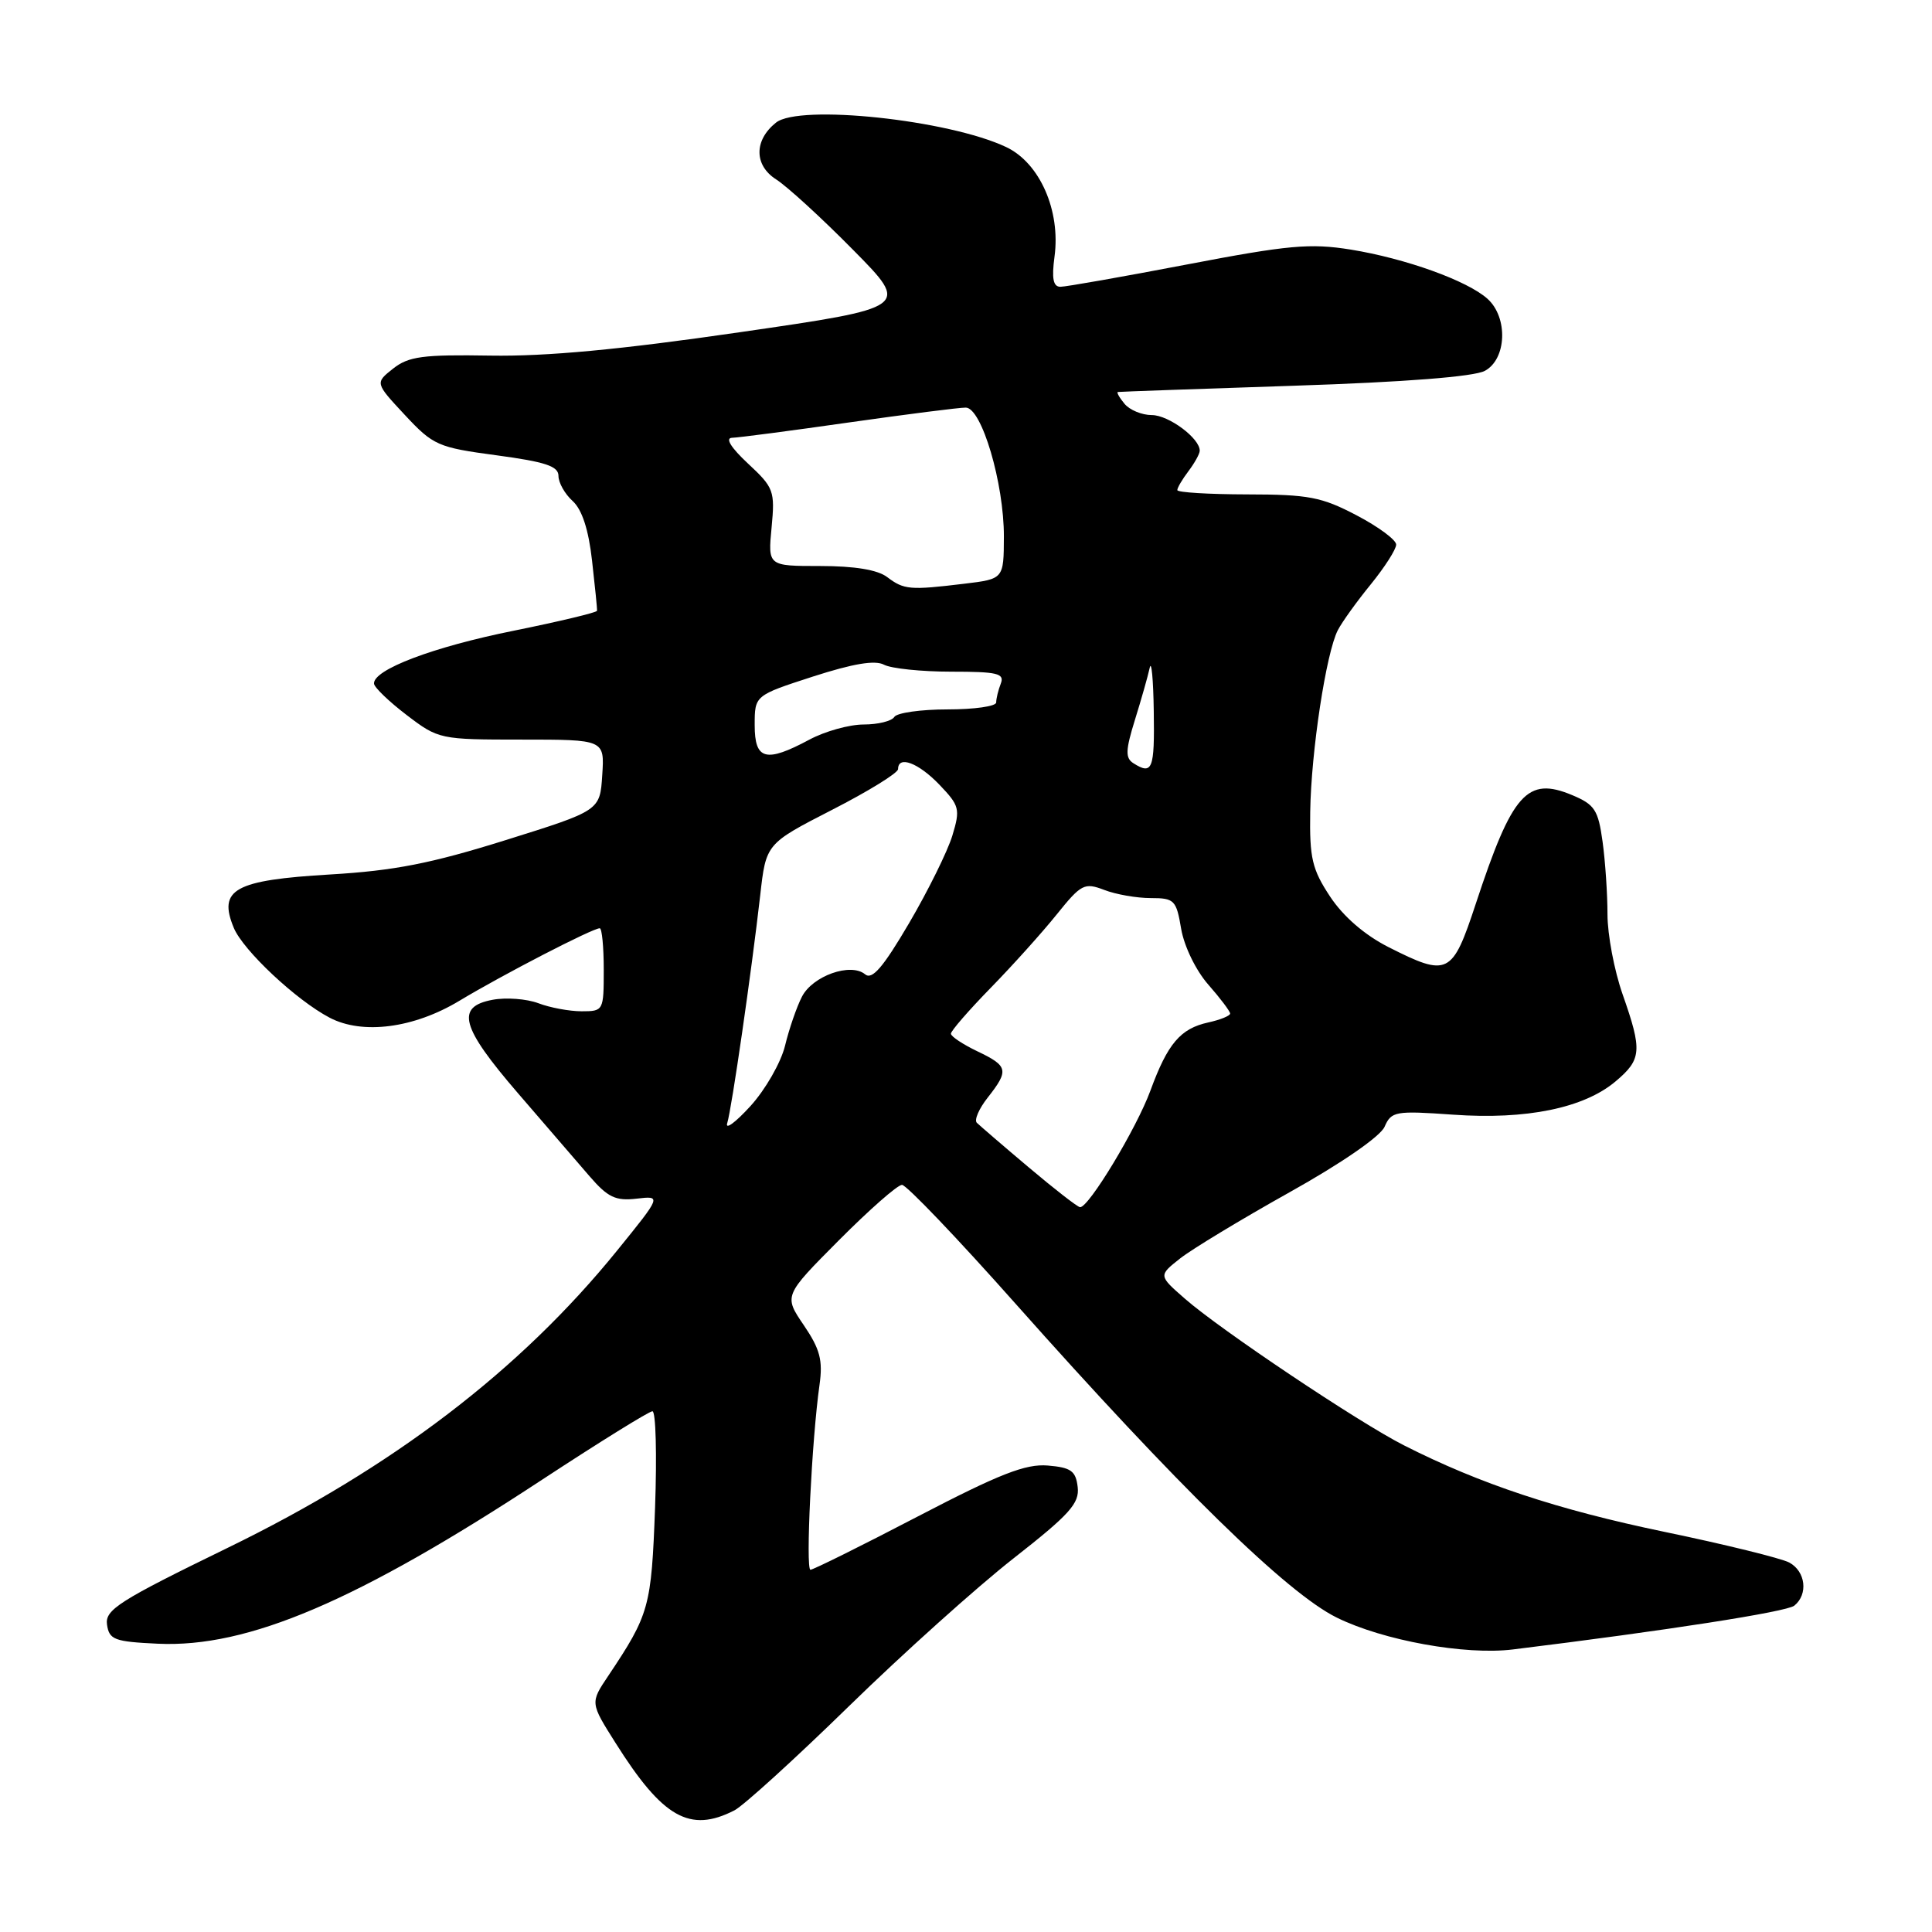 <?xml version="1.0" encoding="UTF-8" standalone="no"?>
<!DOCTYPE svg PUBLIC "-//W3C//DTD SVG 1.1//EN" "http://www.w3.org/Graphics/SVG/1.1/DTD/svg11.dtd" >
<svg xmlns="http://www.w3.org/2000/svg" xmlns:xlink="http://www.w3.org/1999/xlink" version="1.1" viewBox="0 0 256 256">
 <g >
 <path fill="currentColor"
d=" M 97.32 239.88 C 98.52 239.26 105.35 233.05 112.50 226.07 C 119.65 219.09 129.46 210.28 134.30 206.49 C 141.73 200.67 143.05 199.21 142.80 197.05 C 142.55 194.90 141.92 194.45 138.83 194.19 C 135.90 193.95 132.46 195.29 121.61 200.94 C 114.15 204.83 107.75 208.00 107.39 208.00 C 106.72 208.00 107.57 190.71 108.59 183.50 C 109.05 180.24 108.66 178.77 106.51 175.60 C 103.85 171.69 103.85 171.69 111.15 164.35 C 115.17 160.31 118.93 157.00 119.52 157.00 C 120.10 157.00 126.86 164.07 134.54 172.72 C 156.06 196.94 170.54 211.10 177.13 214.34 C 183.29 217.38 194.15 219.34 200.47 218.56 C 220.72 216.07 236.72 213.58 237.75 212.76 C 239.62 211.26 239.26 208.21 237.08 207.04 C 236.02 206.48 228.57 204.64 220.51 202.97 C 206.33 200.02 196.12 196.63 186.06 191.53 C 180.07 188.50 161.71 176.21 157.00 172.08 C 153.50 169.02 153.50 169.02 156.36 166.76 C 157.93 165.52 164.46 161.57 170.86 157.99 C 177.74 154.15 182.89 150.59 183.46 149.31 C 184.36 147.25 184.88 147.16 192.55 147.70 C 202.25 148.39 209.86 146.83 214.06 143.30 C 217.54 140.37 217.63 139.23 215.00 131.74 C 213.90 128.61 213.00 123.85 213.00 121.16 C 213.00 118.48 212.71 114.14 212.35 111.53 C 211.77 107.32 211.31 106.61 208.33 105.36 C 202.35 102.86 200.39 105.06 195.55 119.75 C 192.43 129.22 191.88 129.49 183.97 125.49 C 180.82 123.89 178.00 121.45 176.25 118.81 C 173.86 115.19 173.51 113.71 173.61 107.57 C 173.73 99.56 175.72 86.50 177.27 83.50 C 177.84 82.40 179.82 79.65 181.66 77.40 C 183.49 75.14 185.00 72.79 185.00 72.16 C 185.00 71.54 182.64 69.79 179.75 68.28 C 175.12 65.85 173.40 65.52 165.25 65.51 C 160.16 65.50 156.00 65.25 156.00 64.94 C 156.00 64.63 156.66 63.51 157.47 62.44 C 158.28 61.37 158.95 60.16 158.97 59.75 C 159.04 58.12 154.87 55.00 152.62 55.00 C 151.31 55.00 149.68 54.33 149.00 53.50 C 148.32 52.68 147.92 51.97 148.13 51.94 C 148.33 51.90 158.85 51.53 171.50 51.11 C 186.19 50.63 195.31 49.91 196.75 49.14 C 199.64 47.59 199.85 42.08 197.11 39.60 C 194.45 37.20 186.26 34.25 178.97 33.07 C 173.60 32.21 170.72 32.47 157.30 35.04 C 148.79 36.67 141.23 38.00 140.51 38.00 C 139.55 38.00 139.34 36.91 139.73 33.99 C 140.55 27.90 137.77 21.59 133.33 19.49 C 125.72 15.88 105.91 13.77 102.82 16.25 C 99.90 18.58 99.91 21.90 102.84 23.77 C 104.30 24.70 108.90 28.91 113.04 33.11 C 120.59 40.75 120.59 40.75 98.04 44.02 C 82.17 46.33 72.39 47.24 65.00 47.12 C 56.02 46.97 54.15 47.22 52.09 48.84 C 49.69 50.74 49.69 50.74 53.65 54.99 C 57.41 59.02 58.02 59.29 65.80 60.33 C 72.27 61.20 74.00 61.77 74.00 63.06 C 74.00 63.96 74.84 65.45 75.88 66.39 C 77.12 67.52 77.99 70.17 78.45 74.29 C 78.84 77.71 79.14 80.69 79.11 80.93 C 79.09 81.16 74.11 82.35 68.04 83.58 C 57.36 85.73 49.43 88.74 49.56 90.59 C 49.60 91.09 51.54 92.96 53.89 94.75 C 58.10 97.96 58.29 98.00 69.13 98.00 C 80.11 98.00 80.11 98.00 79.80 102.71 C 79.50 107.41 79.50 107.41 67.00 111.32 C 57.13 114.41 52.25 115.37 43.78 115.87 C 31.06 116.62 28.86 117.84 30.98 122.95 C 32.22 125.93 39.25 132.53 43.68 134.85 C 48.03 137.13 54.83 136.25 60.87 132.61 C 66.63 129.14 78.52 123.00 79.47 123.00 C 79.76 123.00 80.00 125.47 80.00 128.50 C 80.00 133.92 79.96 134.00 77.07 134.00 C 75.45 134.00 72.87 133.52 71.33 132.93 C 69.78 132.35 67.05 132.14 65.26 132.48 C 60.34 133.40 61.07 136.08 68.61 144.83 C 72.25 149.05 76.53 154.01 78.12 155.86 C 80.54 158.66 81.57 159.15 84.34 158.83 C 87.66 158.44 87.66 158.44 81.75 165.73 C 68.92 181.56 52.02 194.46 30.18 205.09 C 15.75 212.12 13.90 213.30 14.18 215.27 C 14.47 217.27 15.15 217.53 20.90 217.80 C 32.84 218.36 47.32 212.18 71.92 196.01 C 79.47 191.06 86.01 187.00 86.45 187.00 C 86.90 187.00 87.05 192.74 86.80 199.75 C 86.31 212.96 86.05 213.90 80.59 222.07 C 78.20 225.63 78.20 225.63 81.57 230.96 C 87.82 240.88 91.41 242.91 97.32 239.88 Z  M 136.30 154.67 C 132.88 151.79 129.80 149.13 129.43 148.77 C 129.07 148.40 129.72 146.90 130.89 145.42 C 133.72 141.82 133.59 141.25 129.50 139.30 C 127.58 138.38 126.00 137.33 126.00 136.97 C 126.00 136.60 128.37 133.87 131.27 130.90 C 134.17 127.93 138.11 123.55 140.02 121.17 C 143.27 117.13 143.69 116.92 146.32 117.92 C 147.86 118.52 150.64 119.00 152.48 119.00 C 155.61 119.00 155.87 119.26 156.51 123.08 C 156.91 125.40 158.46 128.59 160.10 130.46 C 161.70 132.28 163.00 134.01 163.00 134.30 C 163.00 134.60 161.70 135.13 160.10 135.48 C 156.41 136.29 154.72 138.28 152.44 144.50 C 150.60 149.52 144.25 160.04 143.11 159.96 C 142.77 159.93 139.71 157.55 136.30 154.67 Z  M 96.36 148.83 C 96.96 146.90 99.59 128.67 100.73 118.65 C 101.50 111.80 101.50 111.80 110.25 107.31 C 115.06 104.85 119.00 102.42 119.00 101.91 C 119.00 100.06 121.70 101.08 124.48 103.98 C 127.14 106.76 127.26 107.20 126.19 110.73 C 125.56 112.80 122.98 118.02 120.46 122.32 C 117.01 128.20 115.56 129.88 114.63 129.10 C 112.72 127.52 107.67 129.31 106.26 132.07 C 105.57 133.41 104.56 136.33 104.02 138.57 C 103.47 140.81 101.40 144.41 99.43 146.57 C 97.46 148.73 96.08 149.75 96.36 148.83 Z  M 150.18 101.13 C 149.10 100.45 149.13 99.42 150.38 95.40 C 151.22 92.70 152.10 89.60 152.34 88.50 C 152.57 87.40 152.82 89.99 152.88 94.25 C 153.00 101.96 152.70 102.73 150.18 101.13 Z  M 100.00 96.08 C 100.00 92.15 100.00 92.15 107.71 89.65 C 113.04 87.93 115.95 87.44 117.14 88.08 C 118.09 88.58 122.10 89.00 126.04 89.00 C 132.17 89.00 133.13 89.23 132.61 90.58 C 132.27 91.45 132.00 92.58 132.00 93.08 C 132.00 93.59 129.10 94.00 125.56 94.00 C 122.02 94.00 118.84 94.45 118.50 95.00 C 118.16 95.55 116.33 96.00 114.44 96.00 C 112.54 96.00 109.31 96.90 107.26 98.00 C 101.47 101.10 100.00 100.71 100.00 96.08 Z  M 117.56 76.47 C 116.29 75.50 113.23 75.00 108.68 75.00 C 101.75 75.00 101.75 75.00 102.24 69.89 C 102.70 65.04 102.54 64.61 99.11 61.42 C 96.85 59.31 96.06 58.04 97.00 58.01 C 97.83 57.99 104.79 57.08 112.47 55.98 C 120.16 54.89 127.13 54.00 127.97 54.01 C 130.08 54.02 133.04 64.05 133.02 71.11 C 133.00 76.72 133.00 76.72 127.75 77.35 C 120.56 78.22 119.78 78.15 117.56 76.47 Z "/>
</g>
</svg>